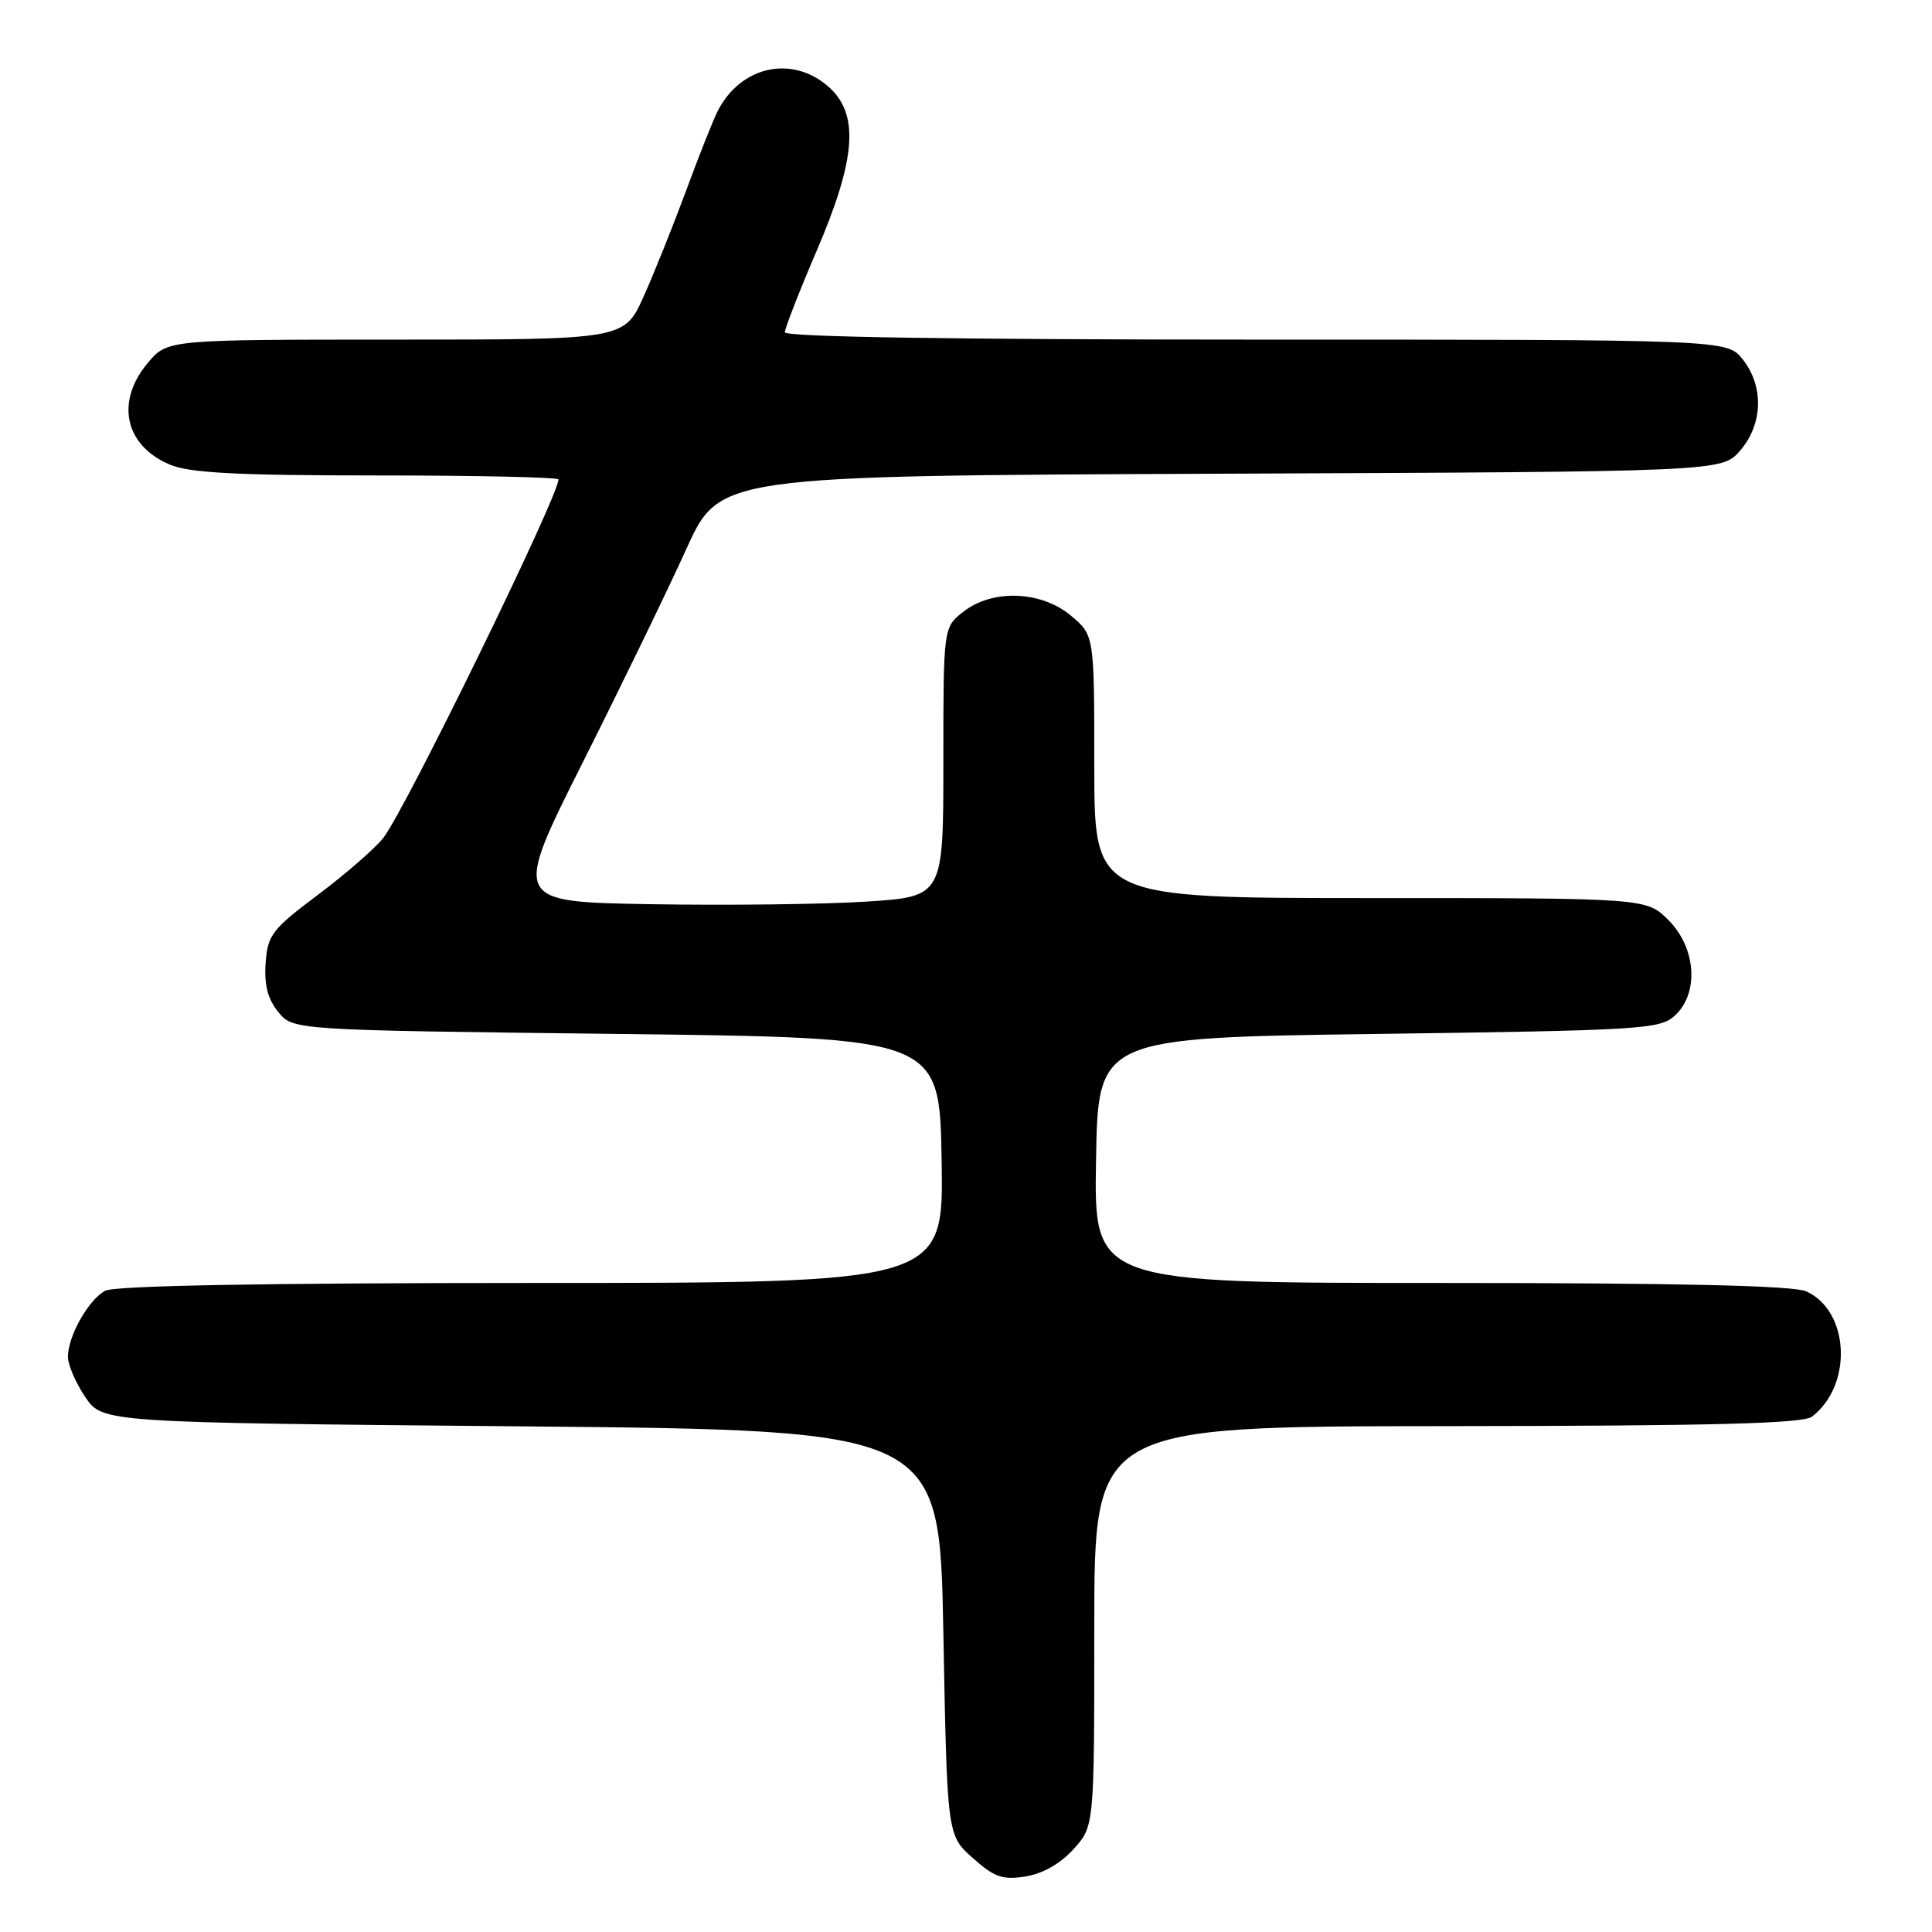 <?xml version="1.0" encoding="UTF-8" standalone="no"?>
<!DOCTYPE svg PUBLIC "-//W3C//DTD SVG 1.1//EN" "http://www.w3.org/Graphics/SVG/1.1/DTD/svg11.dtd" >
<svg xmlns="http://www.w3.org/2000/svg" xmlns:xlink="http://www.w3.org/1999/xlink" version="1.1" viewBox="0 0 256 256">
 <g >
 <path fill="currentColor"
d=" M 142.25 245.02 C 145.00 241.97 145.00 241.97 145.00 215.48 C 145.00 189.00 145.00 189.00 191.75 188.97 C 226.92 188.94 238.89 188.63 240.09 187.72 C 245.53 183.54 245.09 173.73 239.34 171.11 C 237.67 170.35 222.49 170.00 190.93 170.00 C 144.95 170.00 144.95 170.00 145.23 153.75 C 145.50 137.50 145.50 137.50 182.65 137.00 C 217.38 136.53 219.93 136.38 221.90 134.60 C 225.16 131.64 224.77 125.61 221.08 121.92 C 218.15 119.00 218.15 119.00 181.58 119.00 C 145.00 119.00 145.00 119.00 145.00 101.59 C 145.00 84.18 145.00 84.18 141.92 81.59 C 137.98 78.27 131.50 78.03 127.63 81.07 C 125.00 83.15 125.00 83.15 125.00 100.98 C 125.00 118.81 125.00 118.81 114.75 119.47 C 109.11 119.83 96.27 119.98 86.22 119.81 C 67.94 119.50 67.94 119.50 77.23 101.00 C 82.34 90.83 88.51 78.12 90.93 72.77 C 95.34 63.04 95.34 63.04 161.76 62.77 C 228.17 62.50 228.17 62.50 230.59 59.69 C 233.60 56.19 233.74 51.21 230.93 47.63 C 228.85 45.00 228.85 45.00 166.43 45.00 C 126.84 45.00 104.00 44.65 104.00 44.03 C 104.00 43.50 105.88 38.68 108.18 33.31 C 113.49 20.95 113.90 15.03 109.69 11.41 C 104.87 7.27 98.14 8.78 95.11 14.69 C 94.50 15.89 92.62 20.62 90.94 25.19 C 89.25 29.76 86.72 36.09 85.30 39.25 C 82.73 45.00 82.73 45.00 52.45 45.00 C 22.18 45.00 22.18 45.00 19.59 48.08 C 15.25 53.24 16.53 59.07 22.55 61.58 C 25.15 62.67 31.51 63.00 49.97 63.00 C 63.19 63.00 74.00 63.24 74.00 63.53 C 74.00 65.76 53.77 107.17 50.81 111.00 C 49.74 112.38 45.86 115.76 42.19 118.52 C 36.06 123.11 35.47 123.87 35.20 127.59 C 34.99 130.47 35.47 132.36 36.86 134.08 C 38.82 136.50 38.82 136.50 81.66 137.00 C 124.50 137.50 124.50 137.50 124.77 153.75 C 125.05 170.00 125.05 170.00 70.46 170.00 C 34.93 170.00 15.20 170.36 13.94 171.03 C 11.72 172.22 9.00 177.04 9.00 179.80 C 9.00 180.85 10.03 183.23 11.29 185.10 C 13.58 188.50 13.58 188.50 69.04 189.00 C 124.50 189.50 124.50 189.50 125.00 216.33 C 125.50 243.17 125.50 243.17 128.89 246.19 C 131.75 248.74 132.84 249.13 135.89 248.64 C 138.16 248.28 140.52 246.94 142.25 245.02 Z "/>
</g>
</svg>